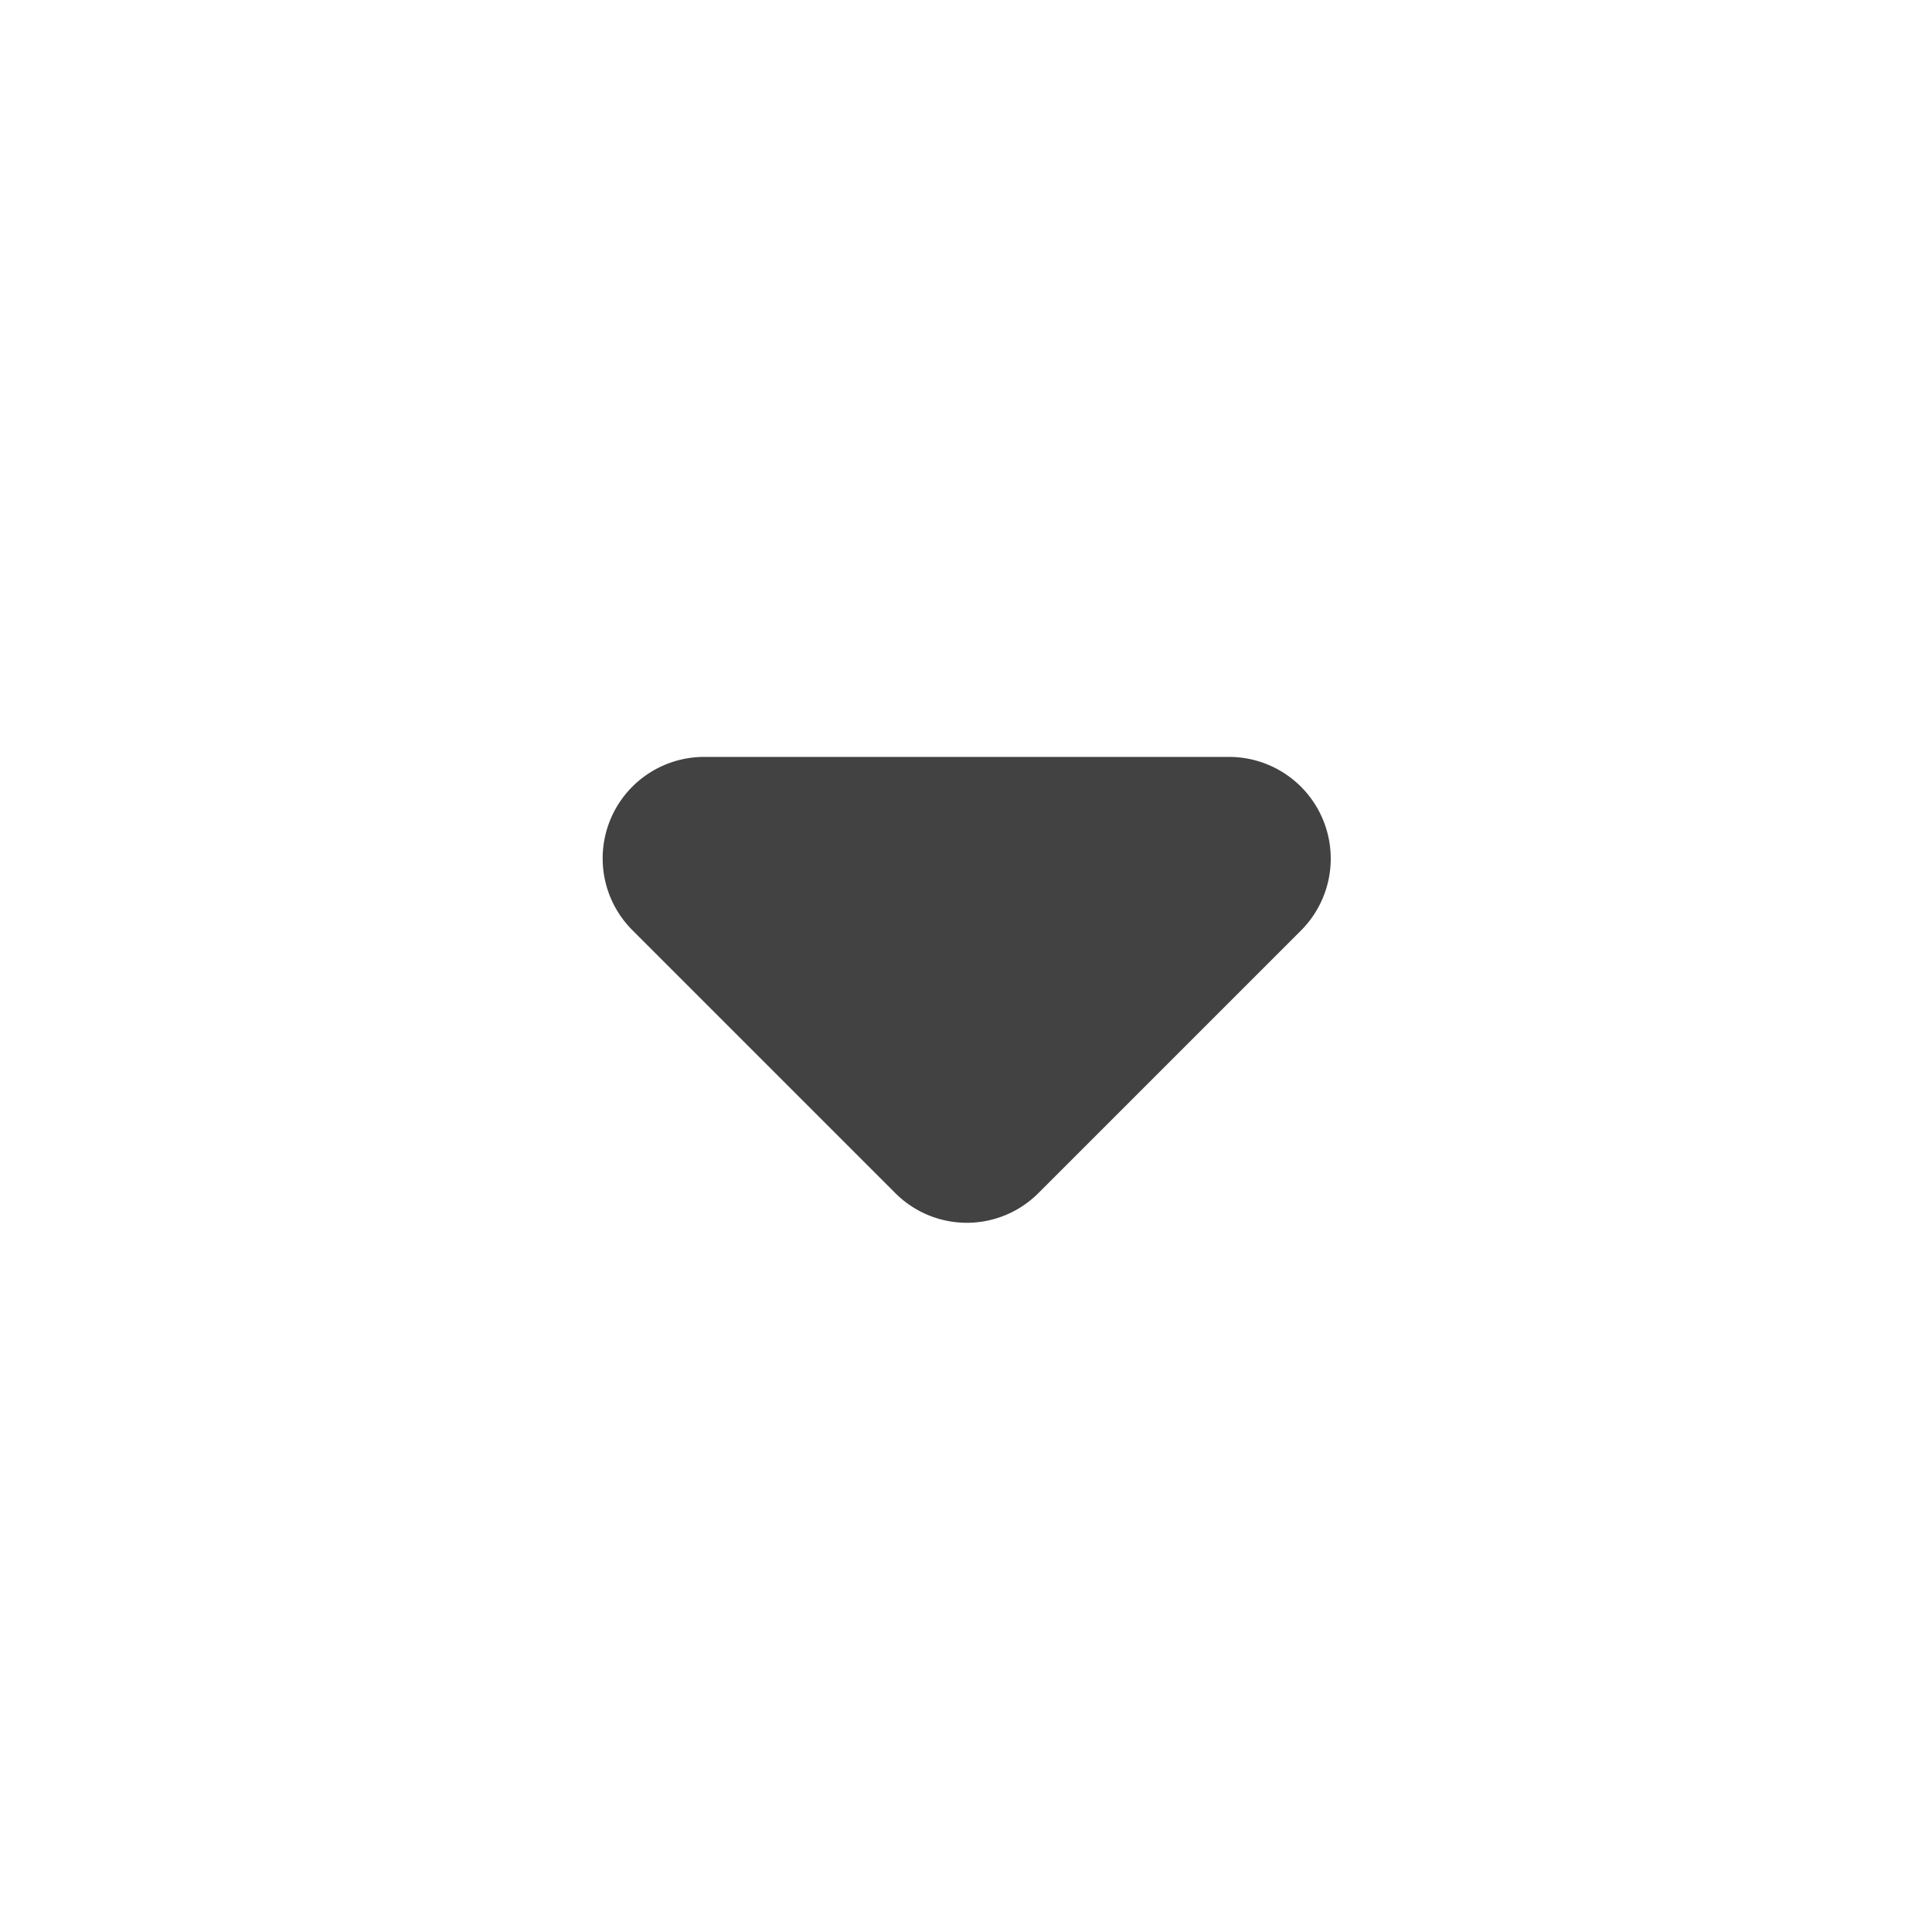 <svg xmlns="http://www.w3.org/2000/svg" width="18.12" height="18.12" viewBox="0 0 18.12 18.12"><defs><style>.a{fill:none;}.b{opacity:0.74;}</style></defs><path class="a" d="M0,0H18.12V18.12H0Z"/><path class="b" d="M8.7,11.627l2.464,2.464a.948.948,0,0,0,1.342,0l2.464-2.464A.954.954,0,0,0,14.29,10H9.362A.952.952,0,0,0,8.7,11.627Z" transform="translate(-2.767 -2.901)"/></svg>